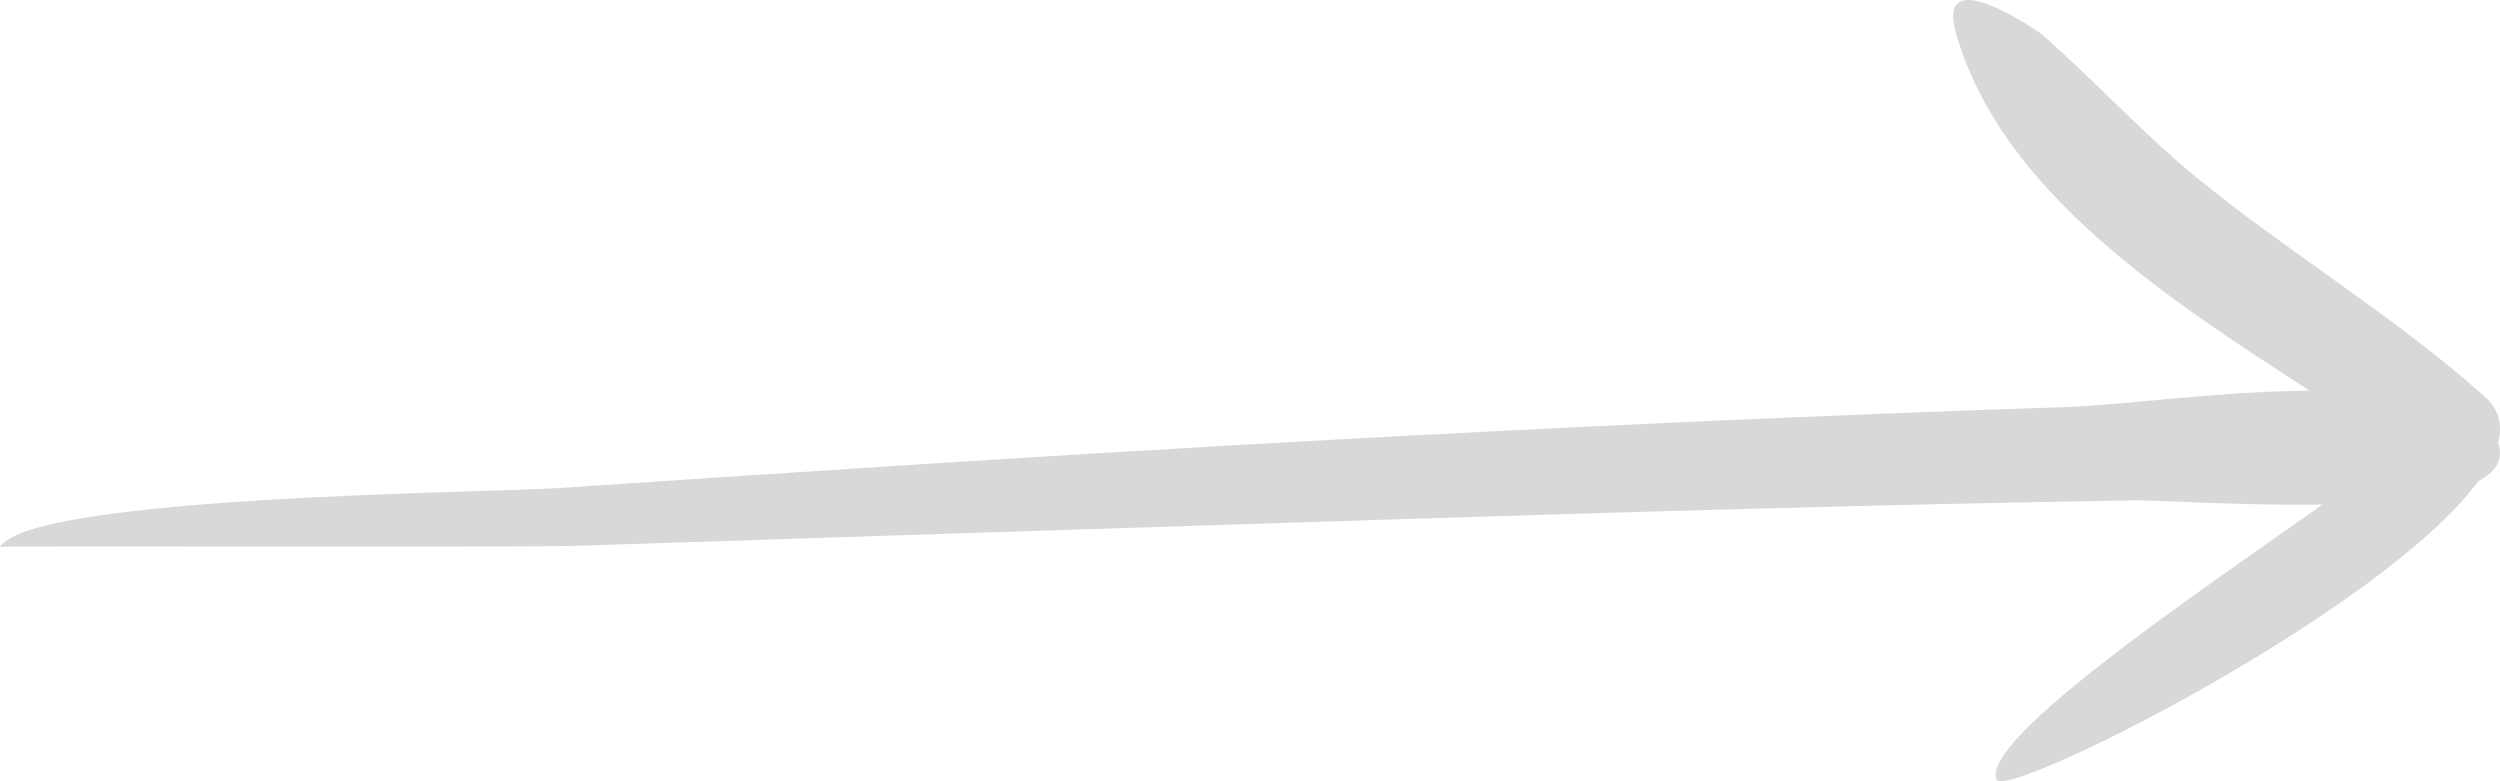 <?xml version="1.0" encoding="UTF-8" standalone="no"?>
<svg width="64px" height="20px" viewBox="0 0 64 20" version="1.1" xmlns="http://www.w3.org/2000/svg" xmlns:xlink="http://www.w3.org/1999/xlink" xmlns:sketch="http://www.bohemiancoding.com/sketch/ns">
    <!-- Generator: Sketch 3.1 (8751) - http://www.bohemiancoding.com/sketch -->
    <title>Fill-15 2</title>
    <desc>Created with Sketch.</desc>
    <defs></defs>
    <g id="Page-1" stroke="none" stroke-width="1" fill="none" fill-rule="evenodd" sketch:type="MSPage">
        <g id="Fill-15-2" sketch:type="MSLayerGroup" fill-opacity="0.2" fill="#3F3F3F">
            <path d="M63.951,11.341 C63.964,11.369 63.973,11.393 63.977,11.409 C64.073,11.803 63.862,12.099 63.443,12.319 C61.001,15.66 51.338,20.501 51.113,19.958 C50.684,18.924 56.355,15.11 59.458,12.915 C57.378,12.952 55.232,12.798 54.586,12.809 C48.171,12.915 41.759,13.103 35.349,13.307 C28.503,13.525 21.658,13.746 14.814,13.971 C13.443,14.017 0.019,13.97 0,14 C0.829,12.689 12.473,12.618 14.375,12.49 C20.786,12.057 27.198,11.639 33.619,11.285 C40.057,10.93 46.502,10.632 52.953,10.418 C54.269,10.374 56.801,10.02 59.124,10.001 C55.574,7.695 51.247,4.949 50.074,0.855 C49.517,-1.088 52.288,0.896 52.228,0.844 C53.606,2.036 54.834,3.404 56.246,4.555 C58.644,6.51 61.297,8.086 63.614,10.158 C63.978,10.483 64.07,10.886 63.951,11.341 Z M63.943,11.368 C63.943,11.369 63.943,11.369 63.943,11.369 C63.943,11.368 63.943,11.368 63.943,11.368 Z" sketch:type="MSShapeGroup"></path>
        </g>
    </g>
</svg>